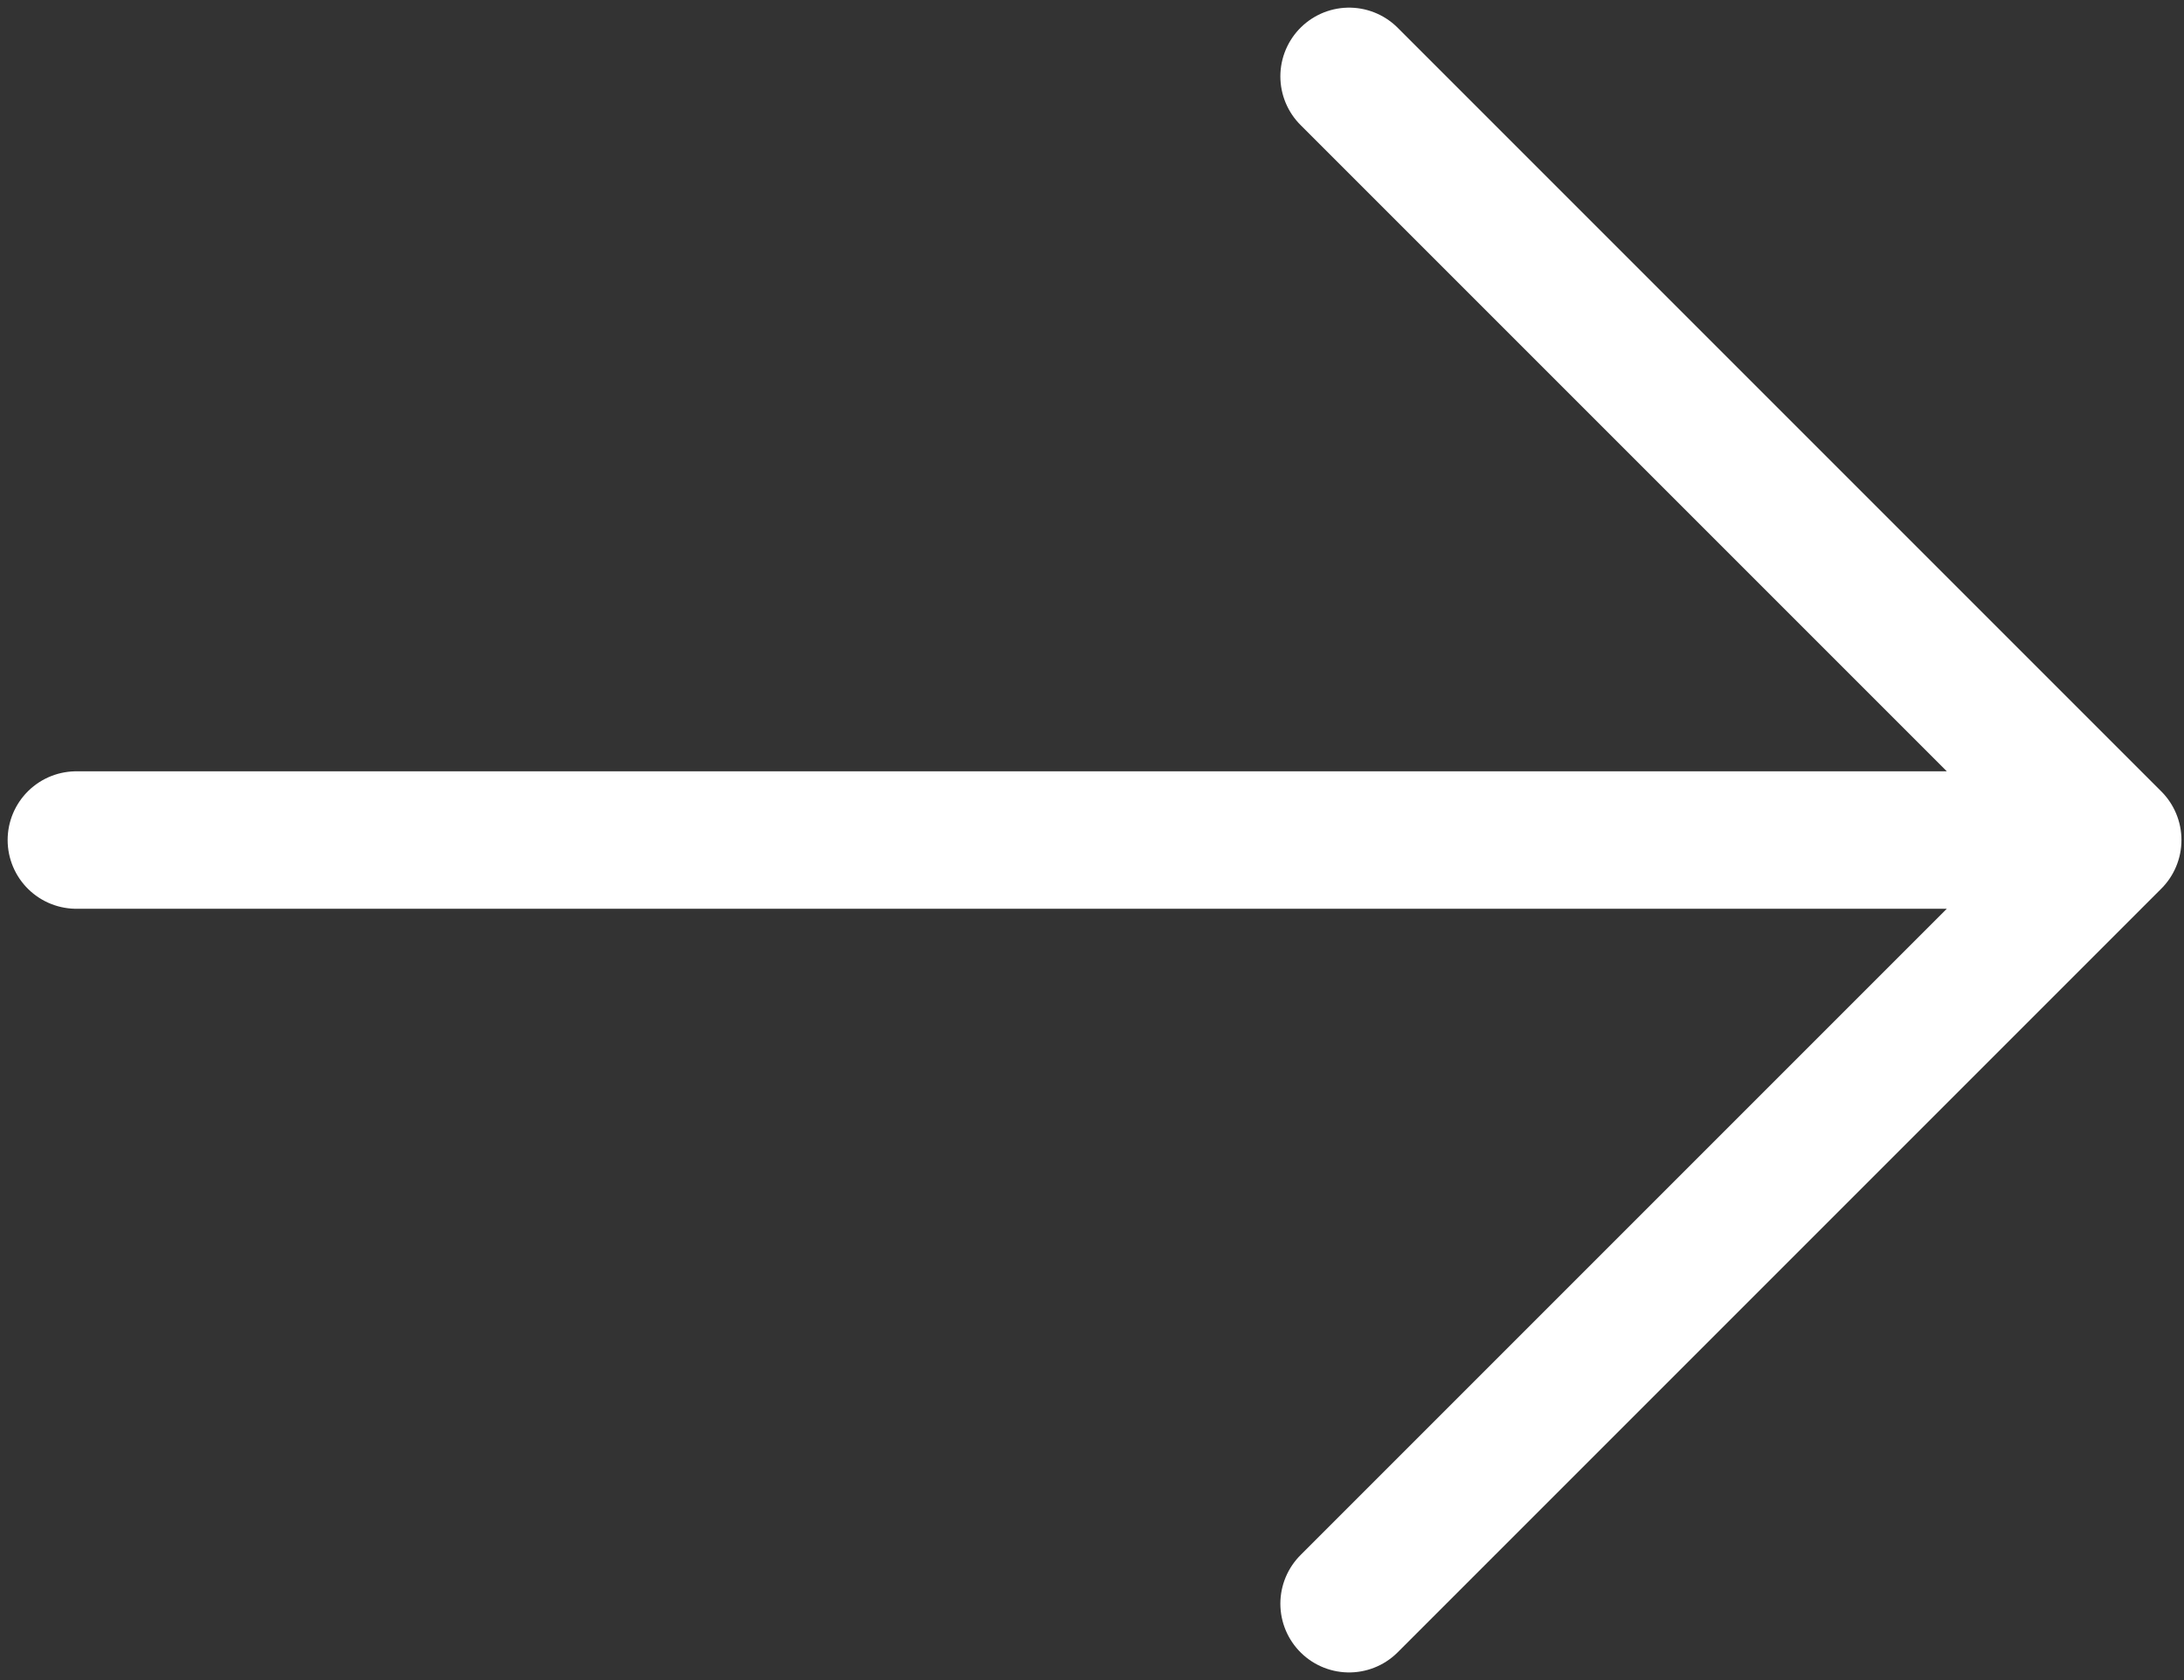 <svg width="143" height="110" viewBox="0 0 143 110" fill="none" xmlns="http://www.w3.org/2000/svg">
<rect x="0" y="0" width="143" height="110" fill="#333333" stroke="none"/>
<path d="M88.333 5L138.333 55M138.333 55L88.333 105M138.333 55L5 55" stroke="white" stroke-width="9" stroke-linecap="round" stroke-linejoin="round"/>
</svg>
